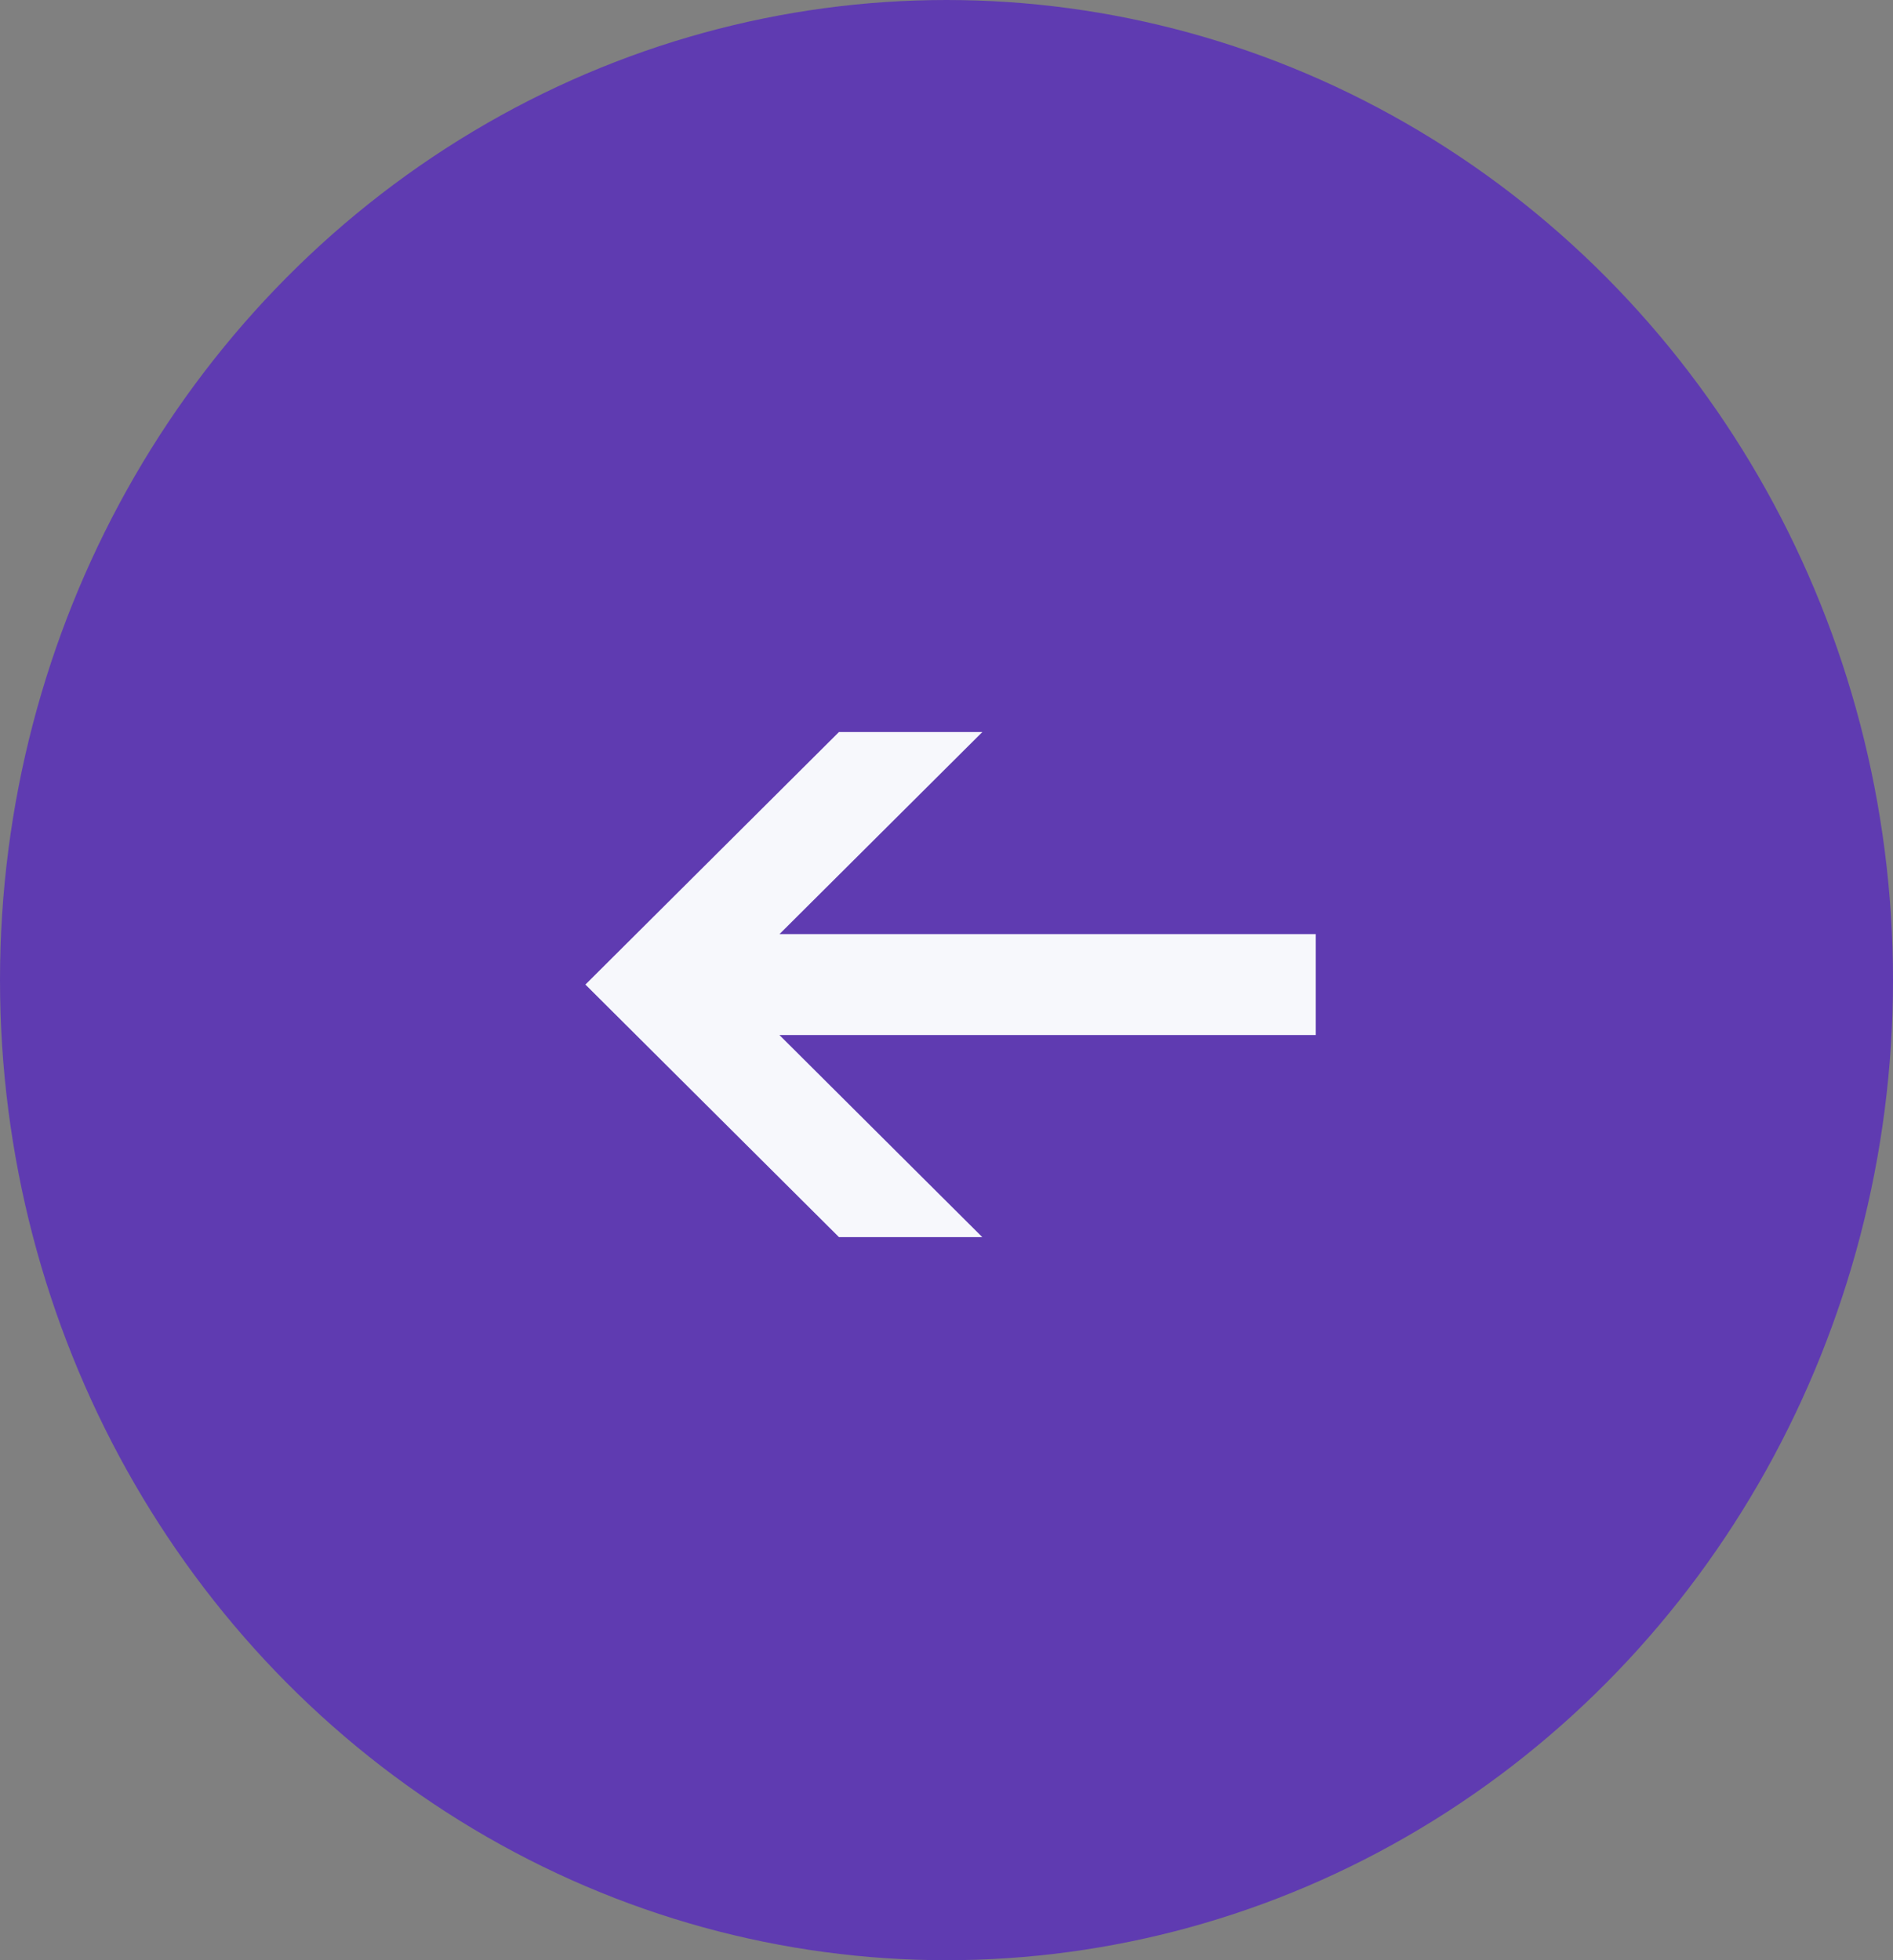 <svg id="Previous" xmlns="http://www.w3.org/2000/svg" width="28" height="29" viewBox="0 0 28 29">
  <rect x="0" y="0" width="28" height="29" fill="#808080" stroke="none"/>
  <defs>
    <style>
      .cls-1 {
        fill: #5f3bb1;
      }

      .cls-2 {
        fill: #f7f8fc;
        fill-rule: evenodd;
      }
    </style>
  </defs>
  <ellipse class="cls-1" cx="14" cy="14.5" rx="14" ry="14.5"/>
  <path class="cls-2" d="M19.461,15.313H11.529l3,2.989H12.409l-3.75-3.736,3.75-3.736h2.121l-3,2.989h7.931v1.494Z"/>
</svg>
